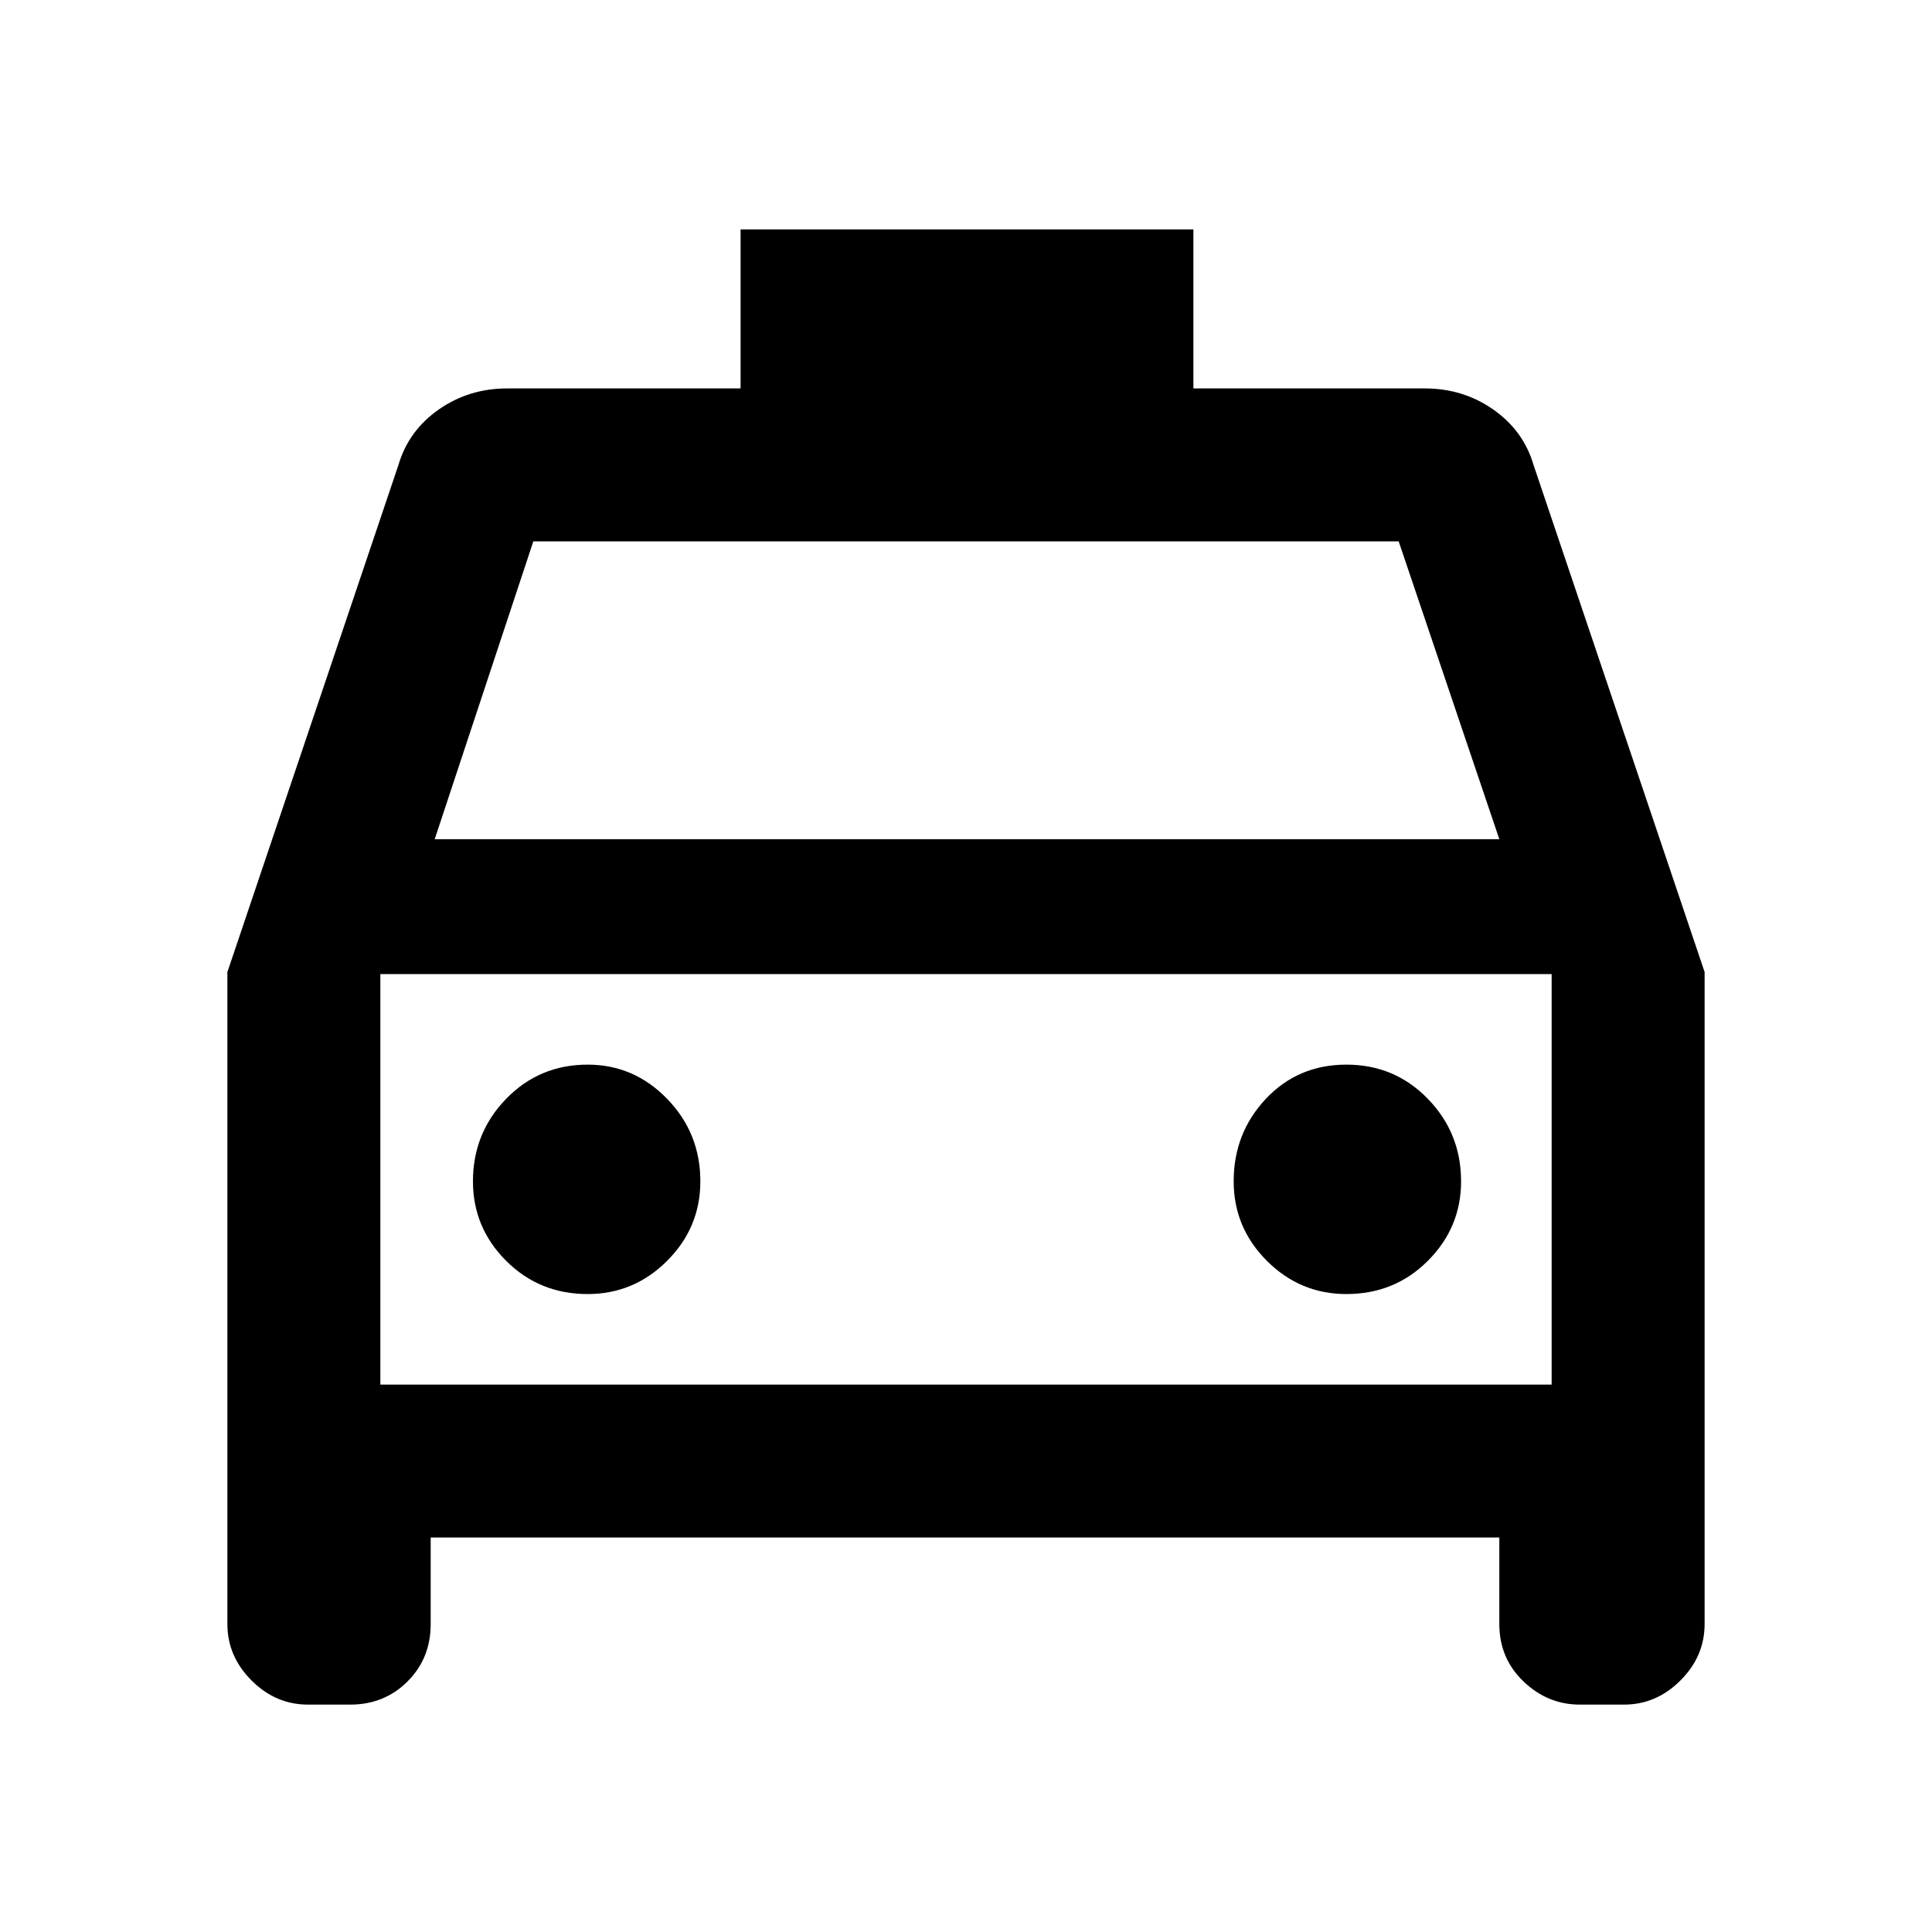<svg xmlns="http://www.w3.org/2000/svg" height="40" width="40"><path d="M8.917 31.833V33.625Q8.917 34.333 8.438 34.812Q7.958 35.292 7.25 35.292H6.375Q5.708 35.292 5.208 34.792Q4.708 34.292 4.708 33.625V20.125L8.25 9.625Q8.458 8.917 9.083 8.479Q9.708 8.042 10.5 8.042H15.333V4.75H24.708V8.042H29.5Q30.292 8.042 30.917 8.479Q31.542 8.917 31.75 9.625L35.292 20.125V33.625Q35.292 34.292 34.792 34.792Q34.292 35.292 33.625 35.292H32.708Q32.042 35.292 31.542 34.812Q31.042 34.333 31.042 33.625V31.833ZM9 17.375H31.042L28.958 11.208H11.042ZM7.875 20.167V28.667ZM12.167 26.792Q13.125 26.792 13.812 26.104Q14.5 25.417 14.5 24.458Q14.5 23.458 13.812 22.75Q13.125 22.042 12.167 22.042Q11.167 22.042 10.479 22.75Q9.792 23.458 9.792 24.458Q9.792 25.417 10.479 26.104Q11.167 26.792 12.167 26.792ZM27.875 26.792Q28.875 26.792 29.562 26.104Q30.25 25.417 30.25 24.458Q30.25 23.458 29.562 22.75Q28.875 22.042 27.875 22.042Q26.875 22.042 26.208 22.75Q25.542 23.458 25.542 24.458Q25.542 25.417 26.229 26.104Q26.917 26.792 27.875 26.792ZM7.875 28.667H32.125V20.167H7.875Z"/></svg>